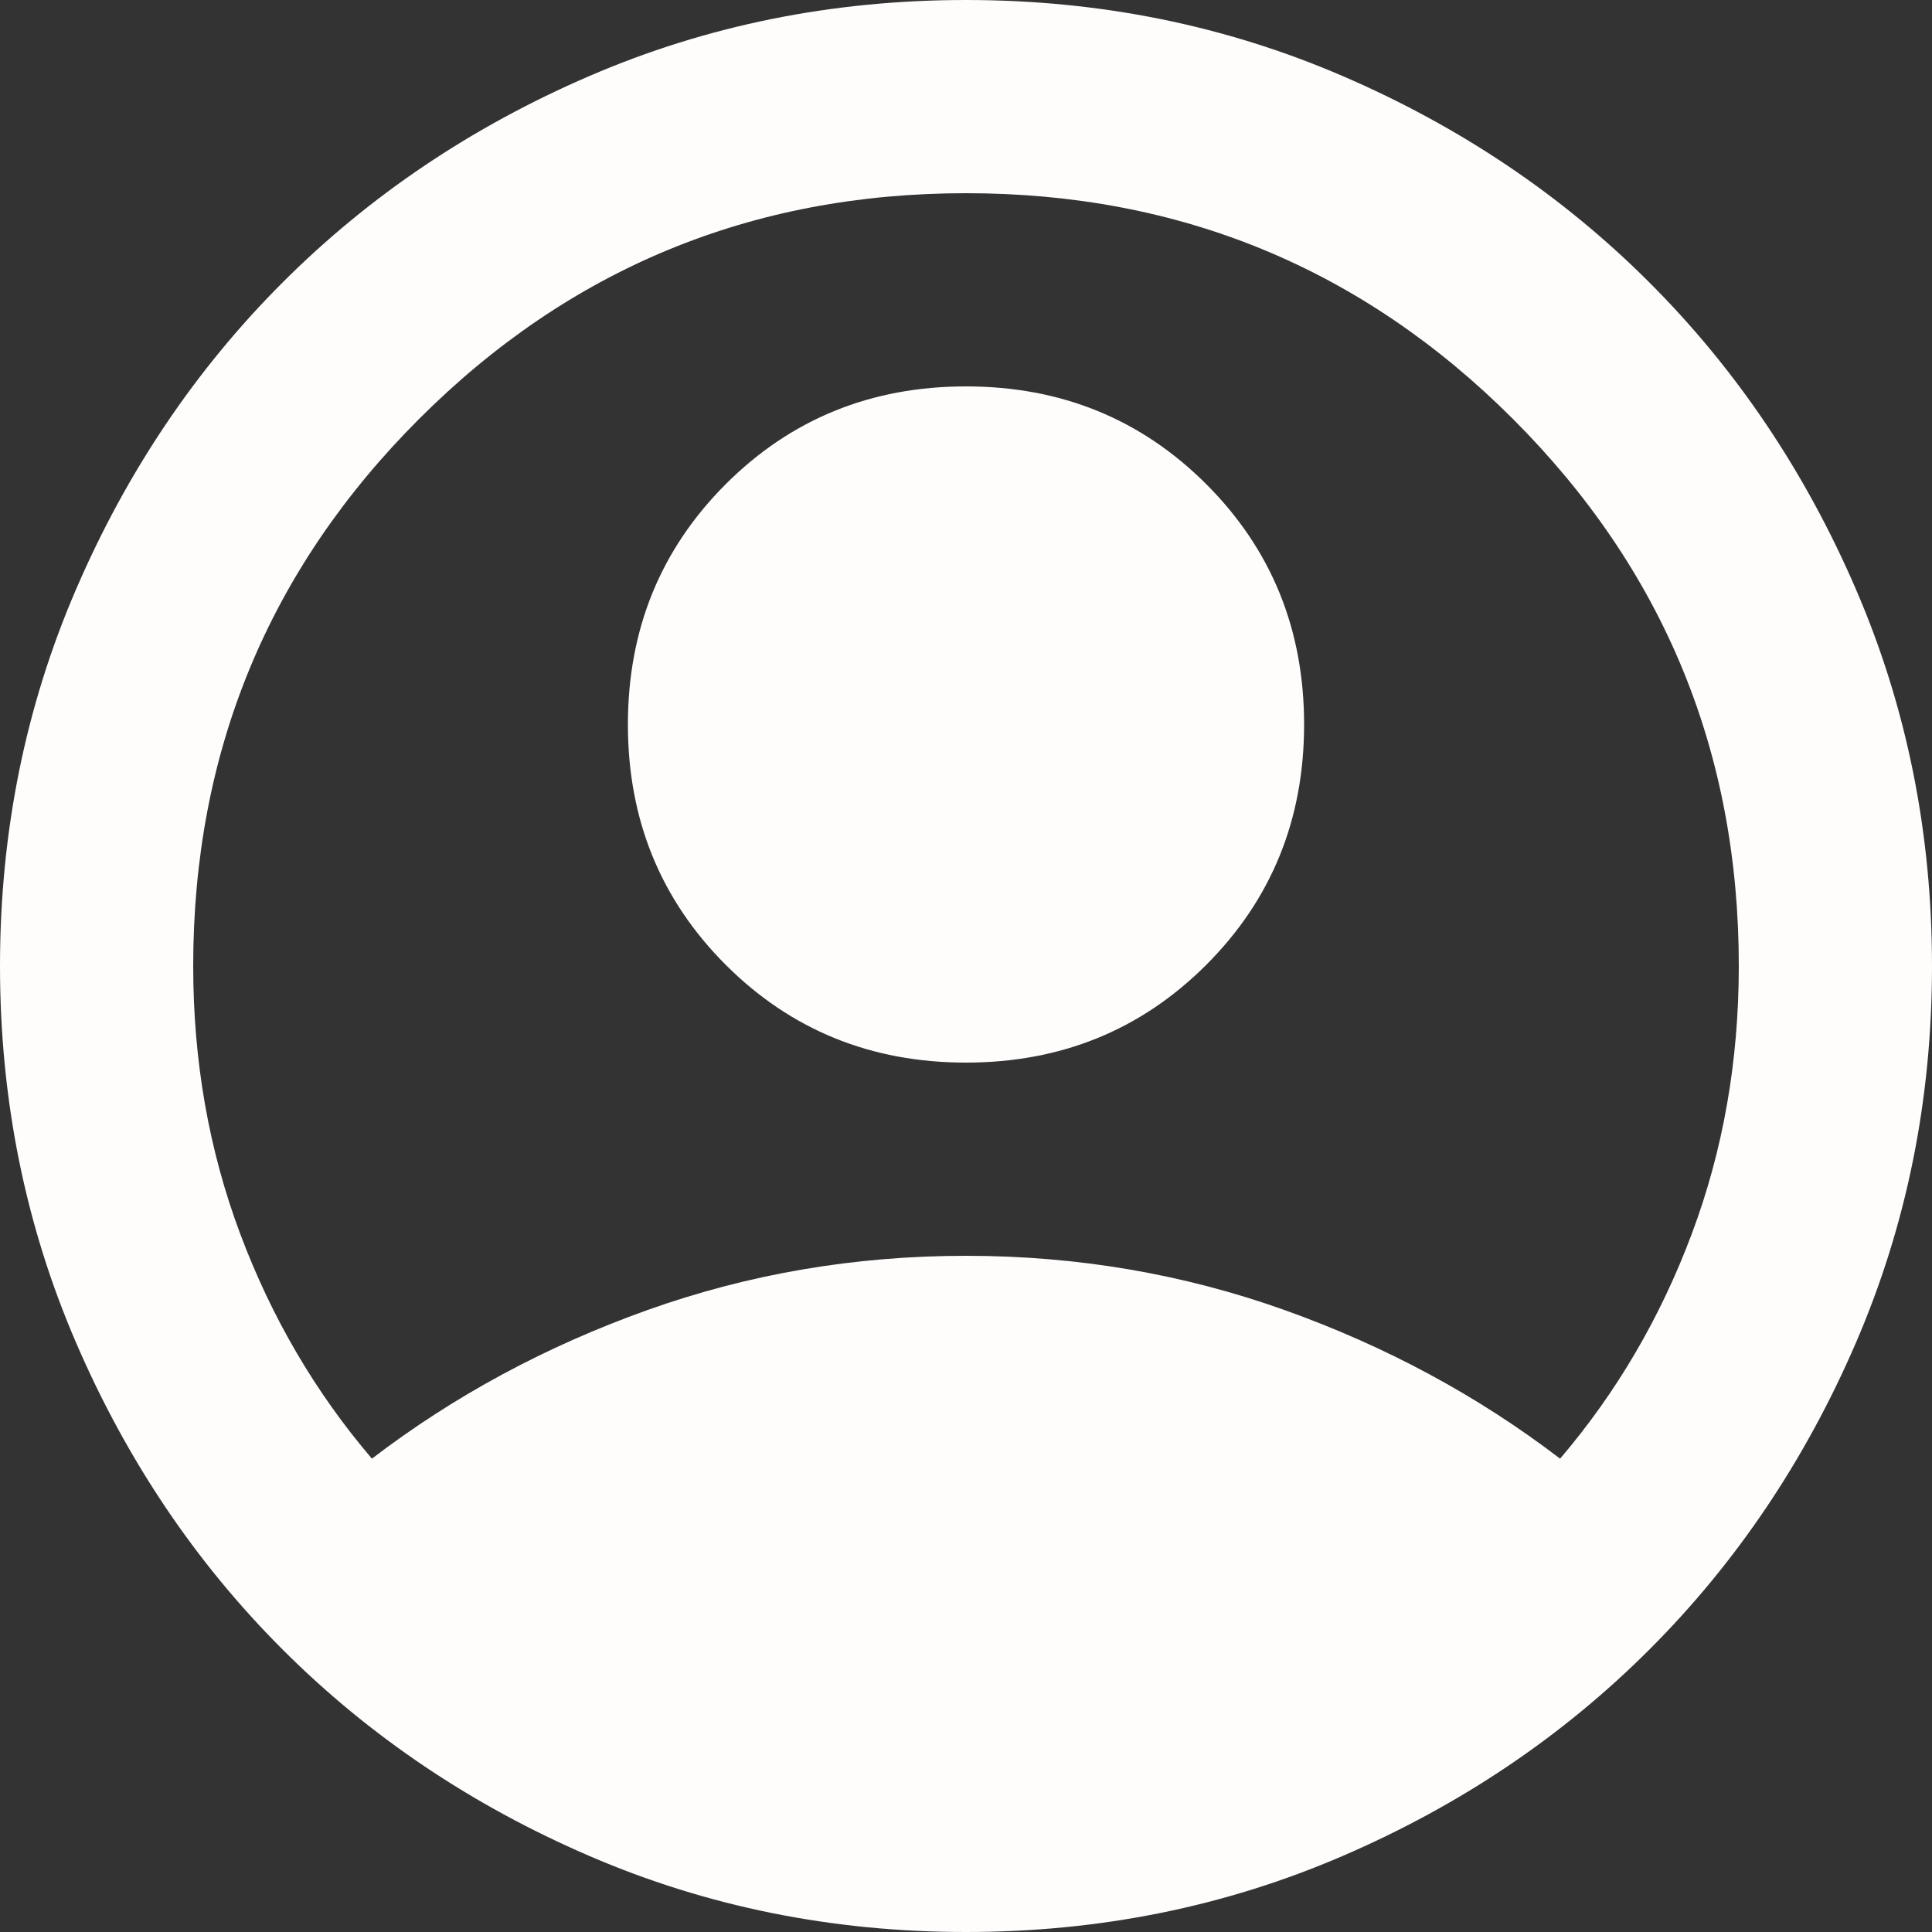 <svg width="50" height="50" viewBox="0 0 50 50" fill="none" xmlns="http://www.w3.org/2000/svg">
<rect x="0" y="0" width="50" height="50" fill="#333333" stroke="none"/>
<path d="M9.625 37.75C11.75 36.125 14.125 34.844 16.75 33.906C19.375 32.969 22.125 32.5 25 32.5C27.875 32.5 30.625 32.969 33.25 33.906C35.875 34.844 38.25 36.125 40.375 37.75C41.833 36.042 42.969 34.104 43.781 31.938C44.594 29.771 45 27.458 45 25C45 19.458 43.052 14.74 39.156 10.844C35.26 6.948 30.542 5 25 5C19.458 5 14.74 6.948 10.844 10.844C6.948 14.74 5 19.458 5 25C5 27.458 5.406 29.771 6.219 31.938C7.031 34.104 8.167 36.042 9.625 37.75ZM25 27.5C22.542 27.5 20.469 26.656 18.781 24.969C17.094 23.281 16.25 21.208 16.25 18.75C16.25 16.292 17.094 14.219 18.781 12.531C20.469 10.844 22.542 10 25 10C27.458 10 29.531 10.844 31.219 12.531C32.906 14.219 33.75 16.292 33.75 18.75C33.75 21.208 32.906 23.281 31.219 24.969C29.531 26.656 27.458 27.5 25 27.5ZM25 50C21.542 50 18.292 49.344 15.25 48.031C12.208 46.719 9.562 44.938 7.312 42.688C5.062 40.438 3.281 37.792 1.969 34.75C0.656 31.708 0 28.458 0 25C0 21.542 0.656 18.292 1.969 15.25C3.281 12.208 5.062 9.562 7.312 7.312C9.562 5.062 12.208 3.281 15.25 1.969C18.292 0.656 21.542 0 25 0C28.458 0 31.708 0.656 34.75 1.969C37.792 3.281 40.438 5.062 42.688 7.312C44.938 9.562 46.719 12.208 48.031 15.25C49.344 18.292 50 21.542 50 25C50 28.458 49.344 31.708 48.031 34.75C46.719 37.792 44.938 40.438 42.688 42.688C40.438 44.938 37.792 46.719 34.75 48.031C31.708 49.344 28.458 50 25 50Z" fill="#FFFCFC"/>
</svg>
